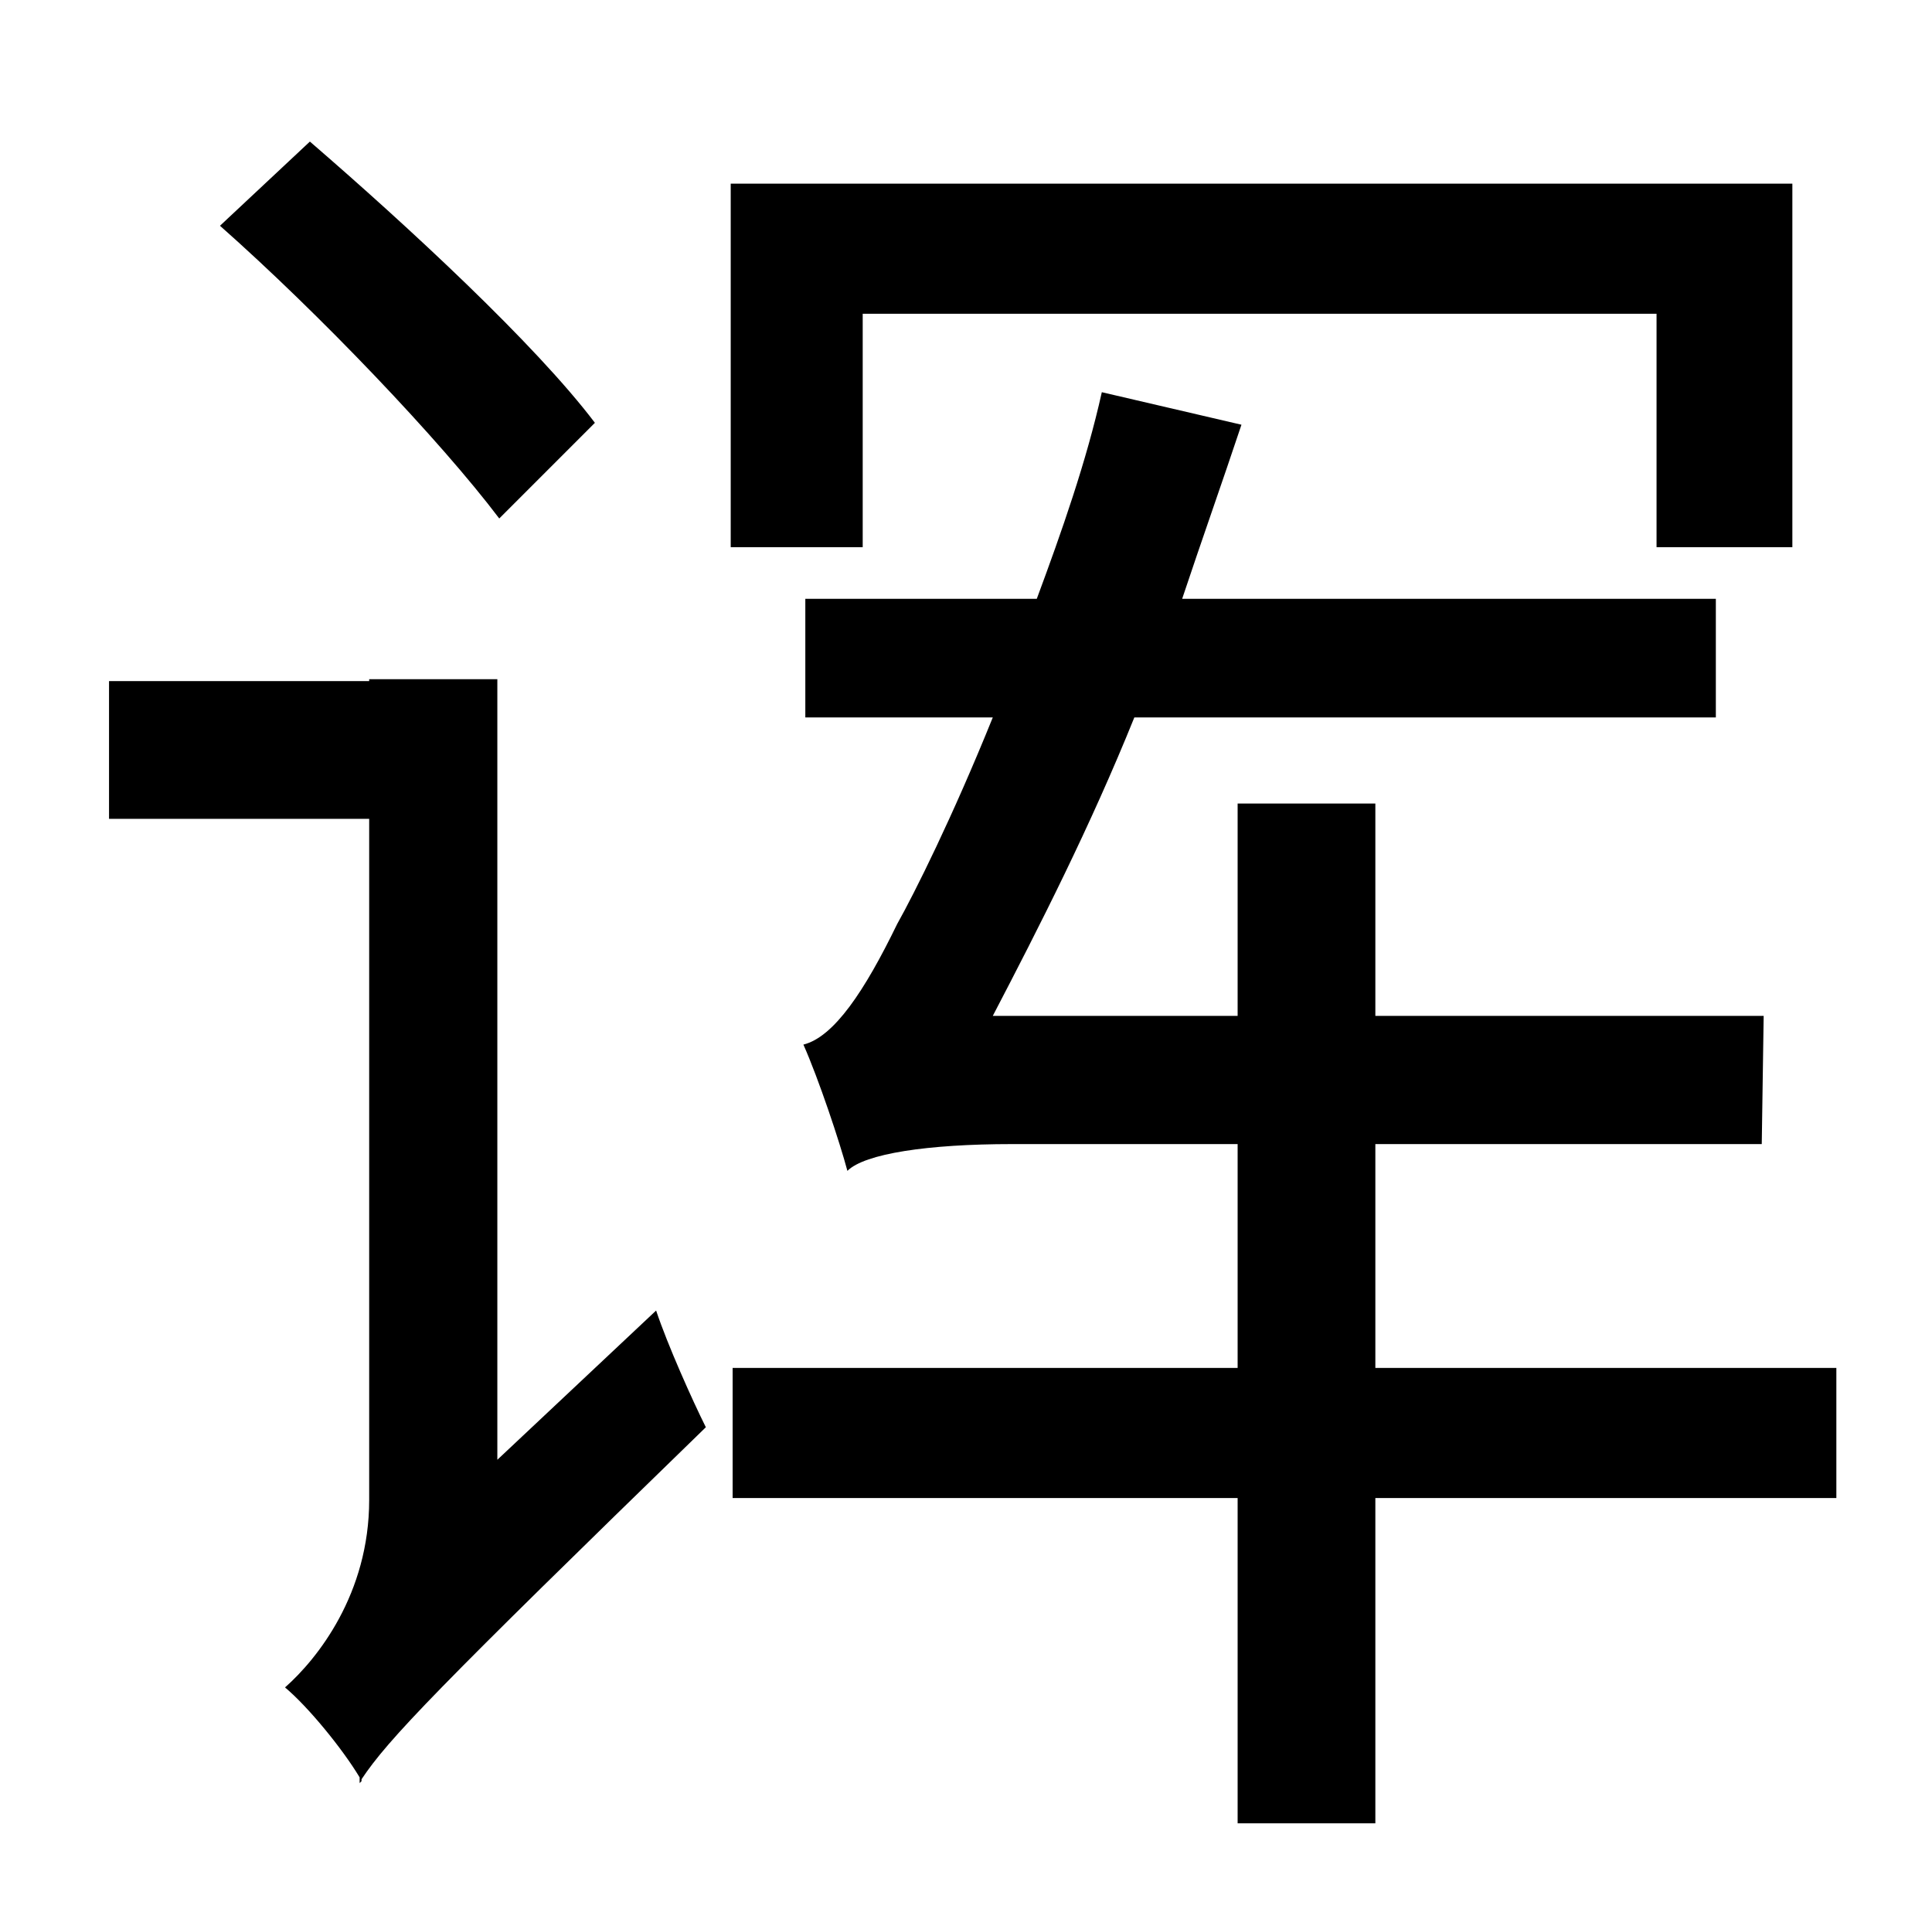 <?xml version="1.0" standalone="no"?>
<!DOCTYPE svg PUBLIC "-//W3C//DTD SVG 1.1//EN" "http://www.w3.org/Graphics/SVG/1.1/DTD/svg11.dtd" >
<svg xmlns="http://www.w3.org/2000/svg" xmlns:xlink="http://www.w3.org/1999/xlink" version="1.1" viewBox="-10 0 1010 1000">
   <path fill="currentColor"
d="M301 221l-50 50c-31 -41 -94 -107 -146 -153l47 -44c51 44 118 106 149 147zM250 763l83 -78c6 18 19 47 26 61c-141 137 -166 163 -180 184v2v-1l-1 1v-3c-9 -15 -27 -37 -39 -47c17 -15 44 -49 44 -98v-356h-136v-72h136v-1h67v408zM441 164v122h-69v-190h555v190h-71
v-122h-415zM950 715v68h-241v170h-72v-170h-264v-68h264v-117h-118c-44 0 -77 5 -86 14c-4 -15 -15 -48 -23 -66c16 -4 32 -28 49 -63c9 -16 29 -56 50 -108h-98v-62h121c13 -35 26 -72 34 -108l73 17c-10 30 -21 61 -31 91h279v62h-304c-23 57 -50 110 -74 156h128v-111h72
v111h203l-1 67h-202v117h241z" />
</svg>

